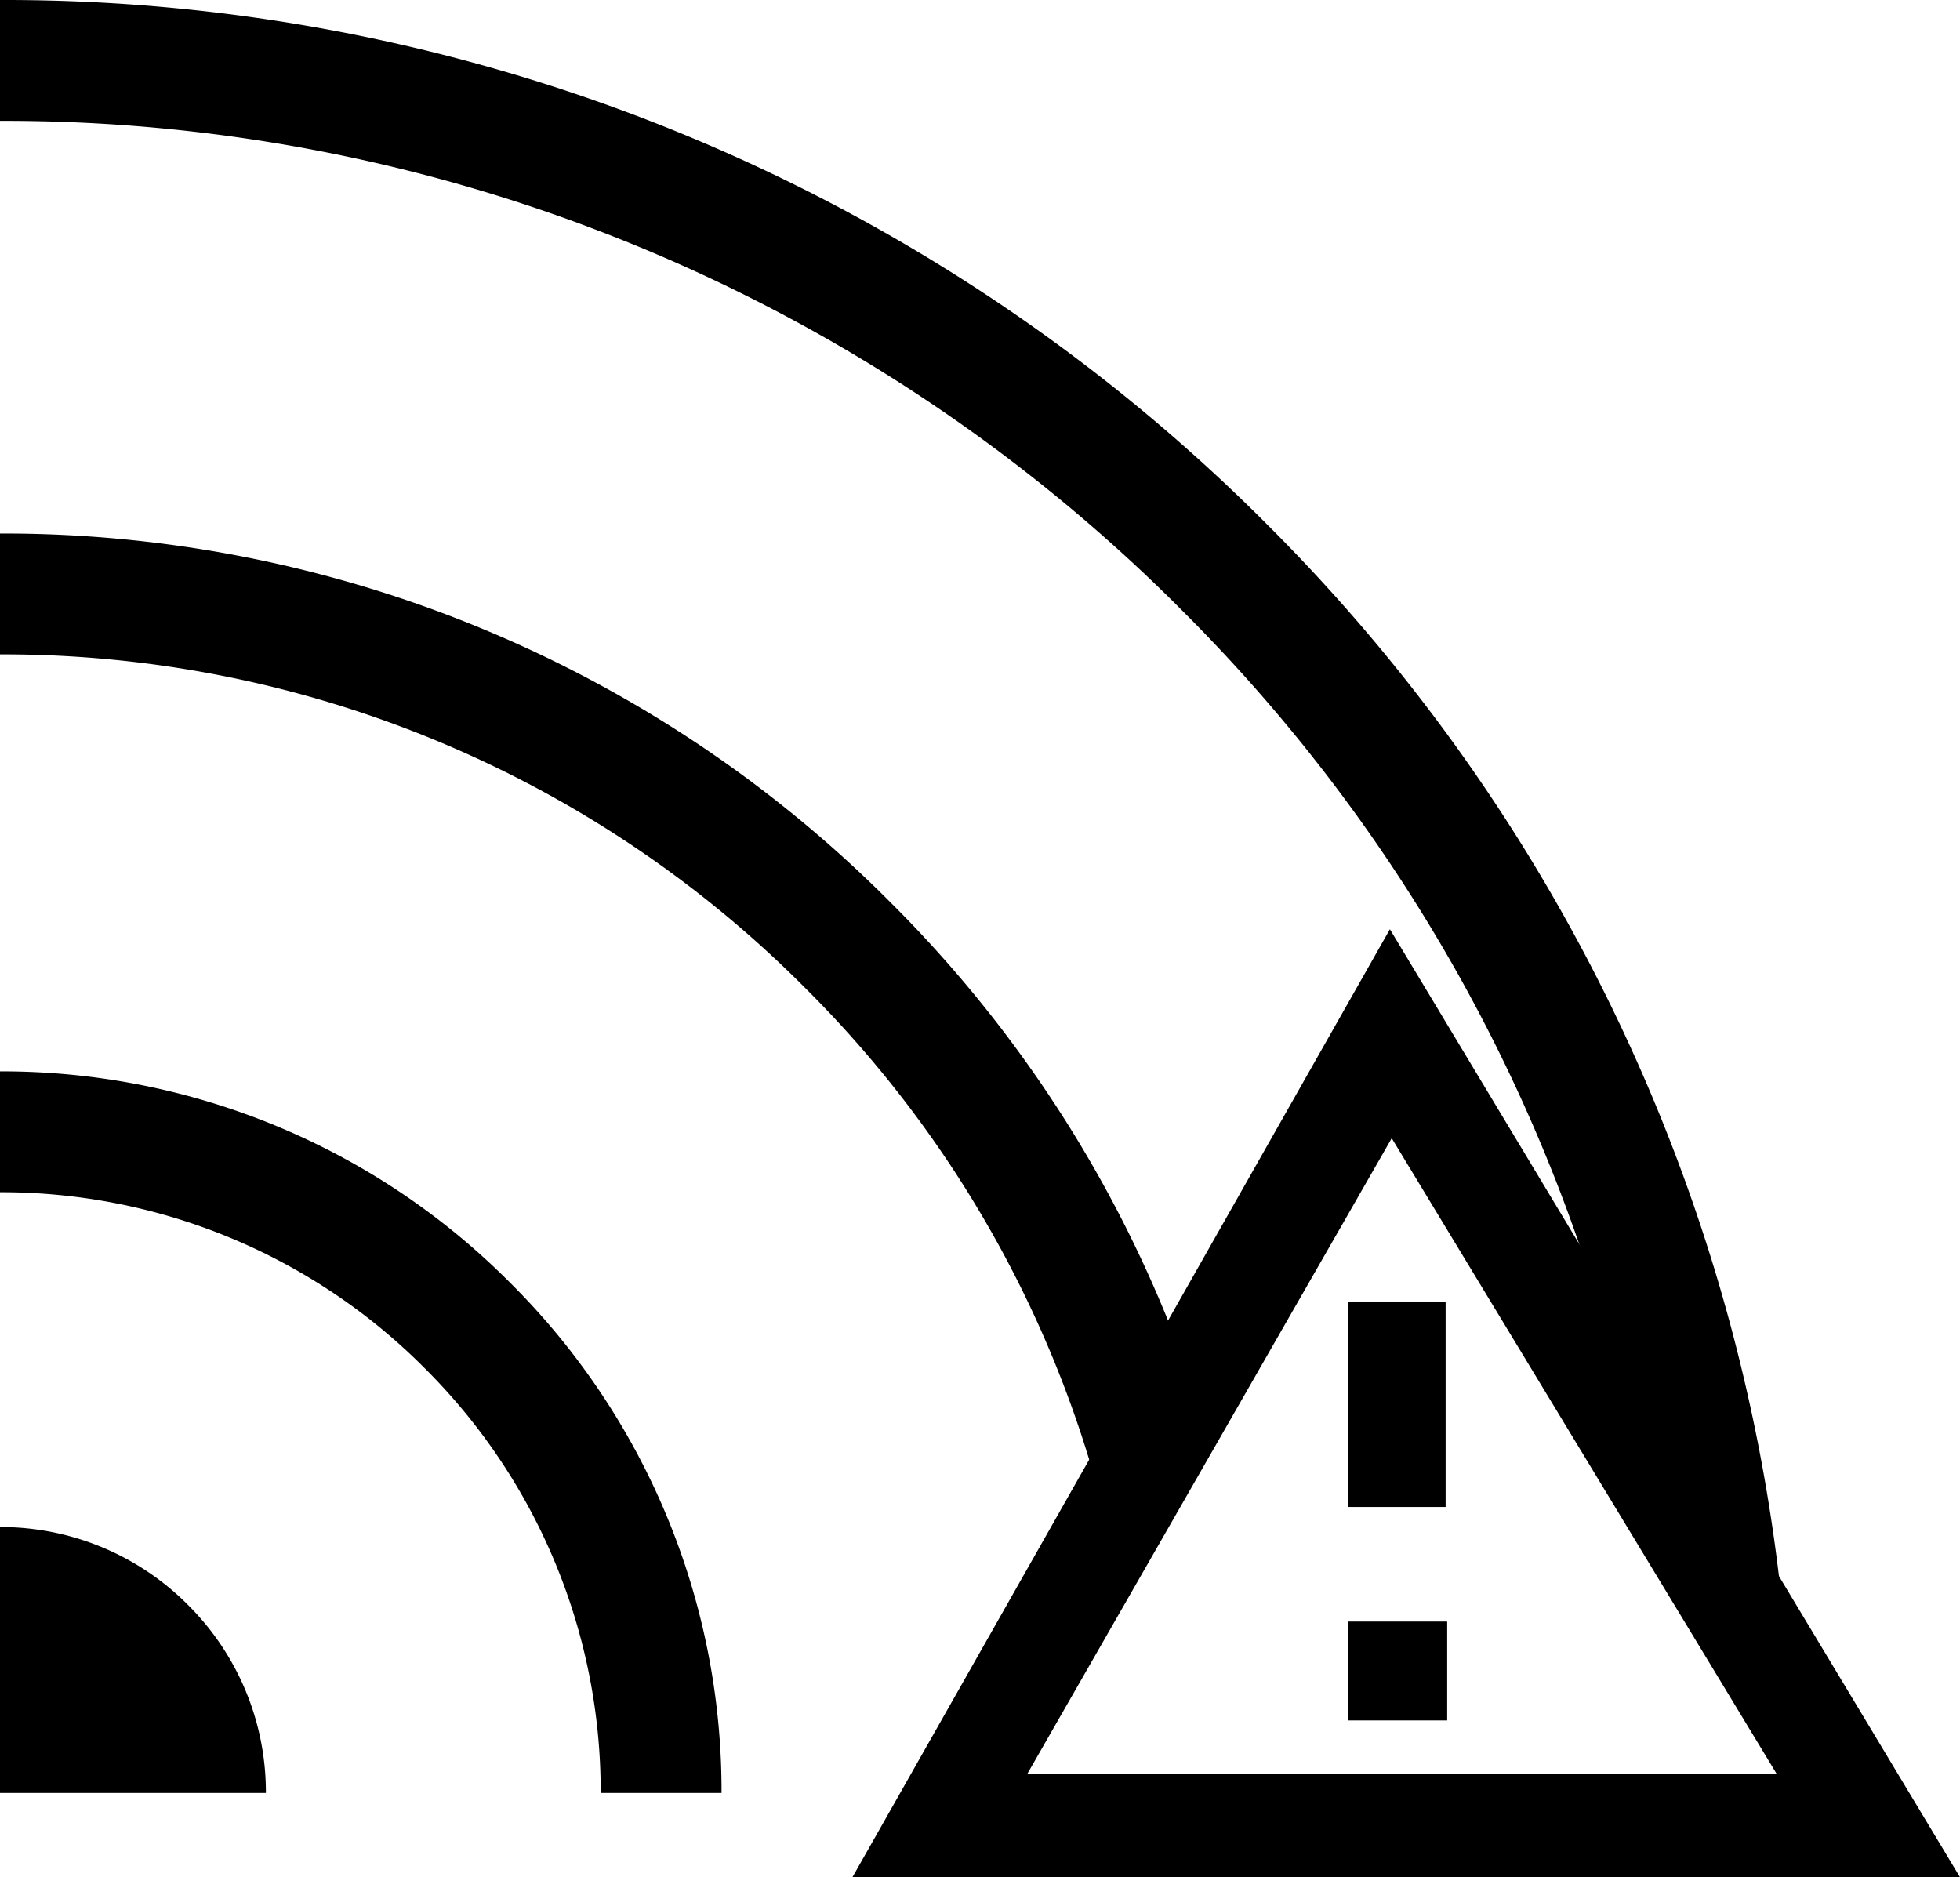 <svg xmlns="http://www.w3.org/2000/svg" viewBox="0 0 162.17 155.31"><title>Asset 5</title><g id="Layer_2" data-name="Layer 2"><g id="Layer_1-2" data-name="Layer 1"><path d="M162.17,155.31H70.53L115,76.88ZM85,146.76h62L115.15,94.17Z"/><path d="M111.54,107.68h8.07v17h-8.07Z"/><path d="M119.74,134.16v8.18h-8.22v-8.18Z"/><path d="M147.7,135.39l-13.18-19.18a137.47,137.47,0,0,0-36.7-65.69A137.44,137.44,0,0,0,0,10V0A147.39,147.39,0,0,1,104.9,43.45,147.63,147.63,0,0,1,147.7,135.39Z"/><path d="M99.26,116.49l-7.11,12.15A93.44,93.44,0,0,0,66.61,81.73,93.55,93.55,0,0,0,0,54.14v-10A103.48,103.48,0,0,1,73.68,74.66,103.61,103.61,0,0,1,99.26,116.49Z"/><path d="M59.7,148.34h-10A49.37,49.37,0,0,0,35.14,113.2,49.37,49.37,0,0,0,0,98.64v-10a59.27,59.27,0,0,1,42.21,17.49A59.27,59.27,0,0,1,59.7,148.34Z"/><path d="M22,148.34H0v-22a21.84,21.84,0,0,1,15.56,6.45A21.85,21.85,0,0,1,22,148.34Z"/></g></g></svg>
